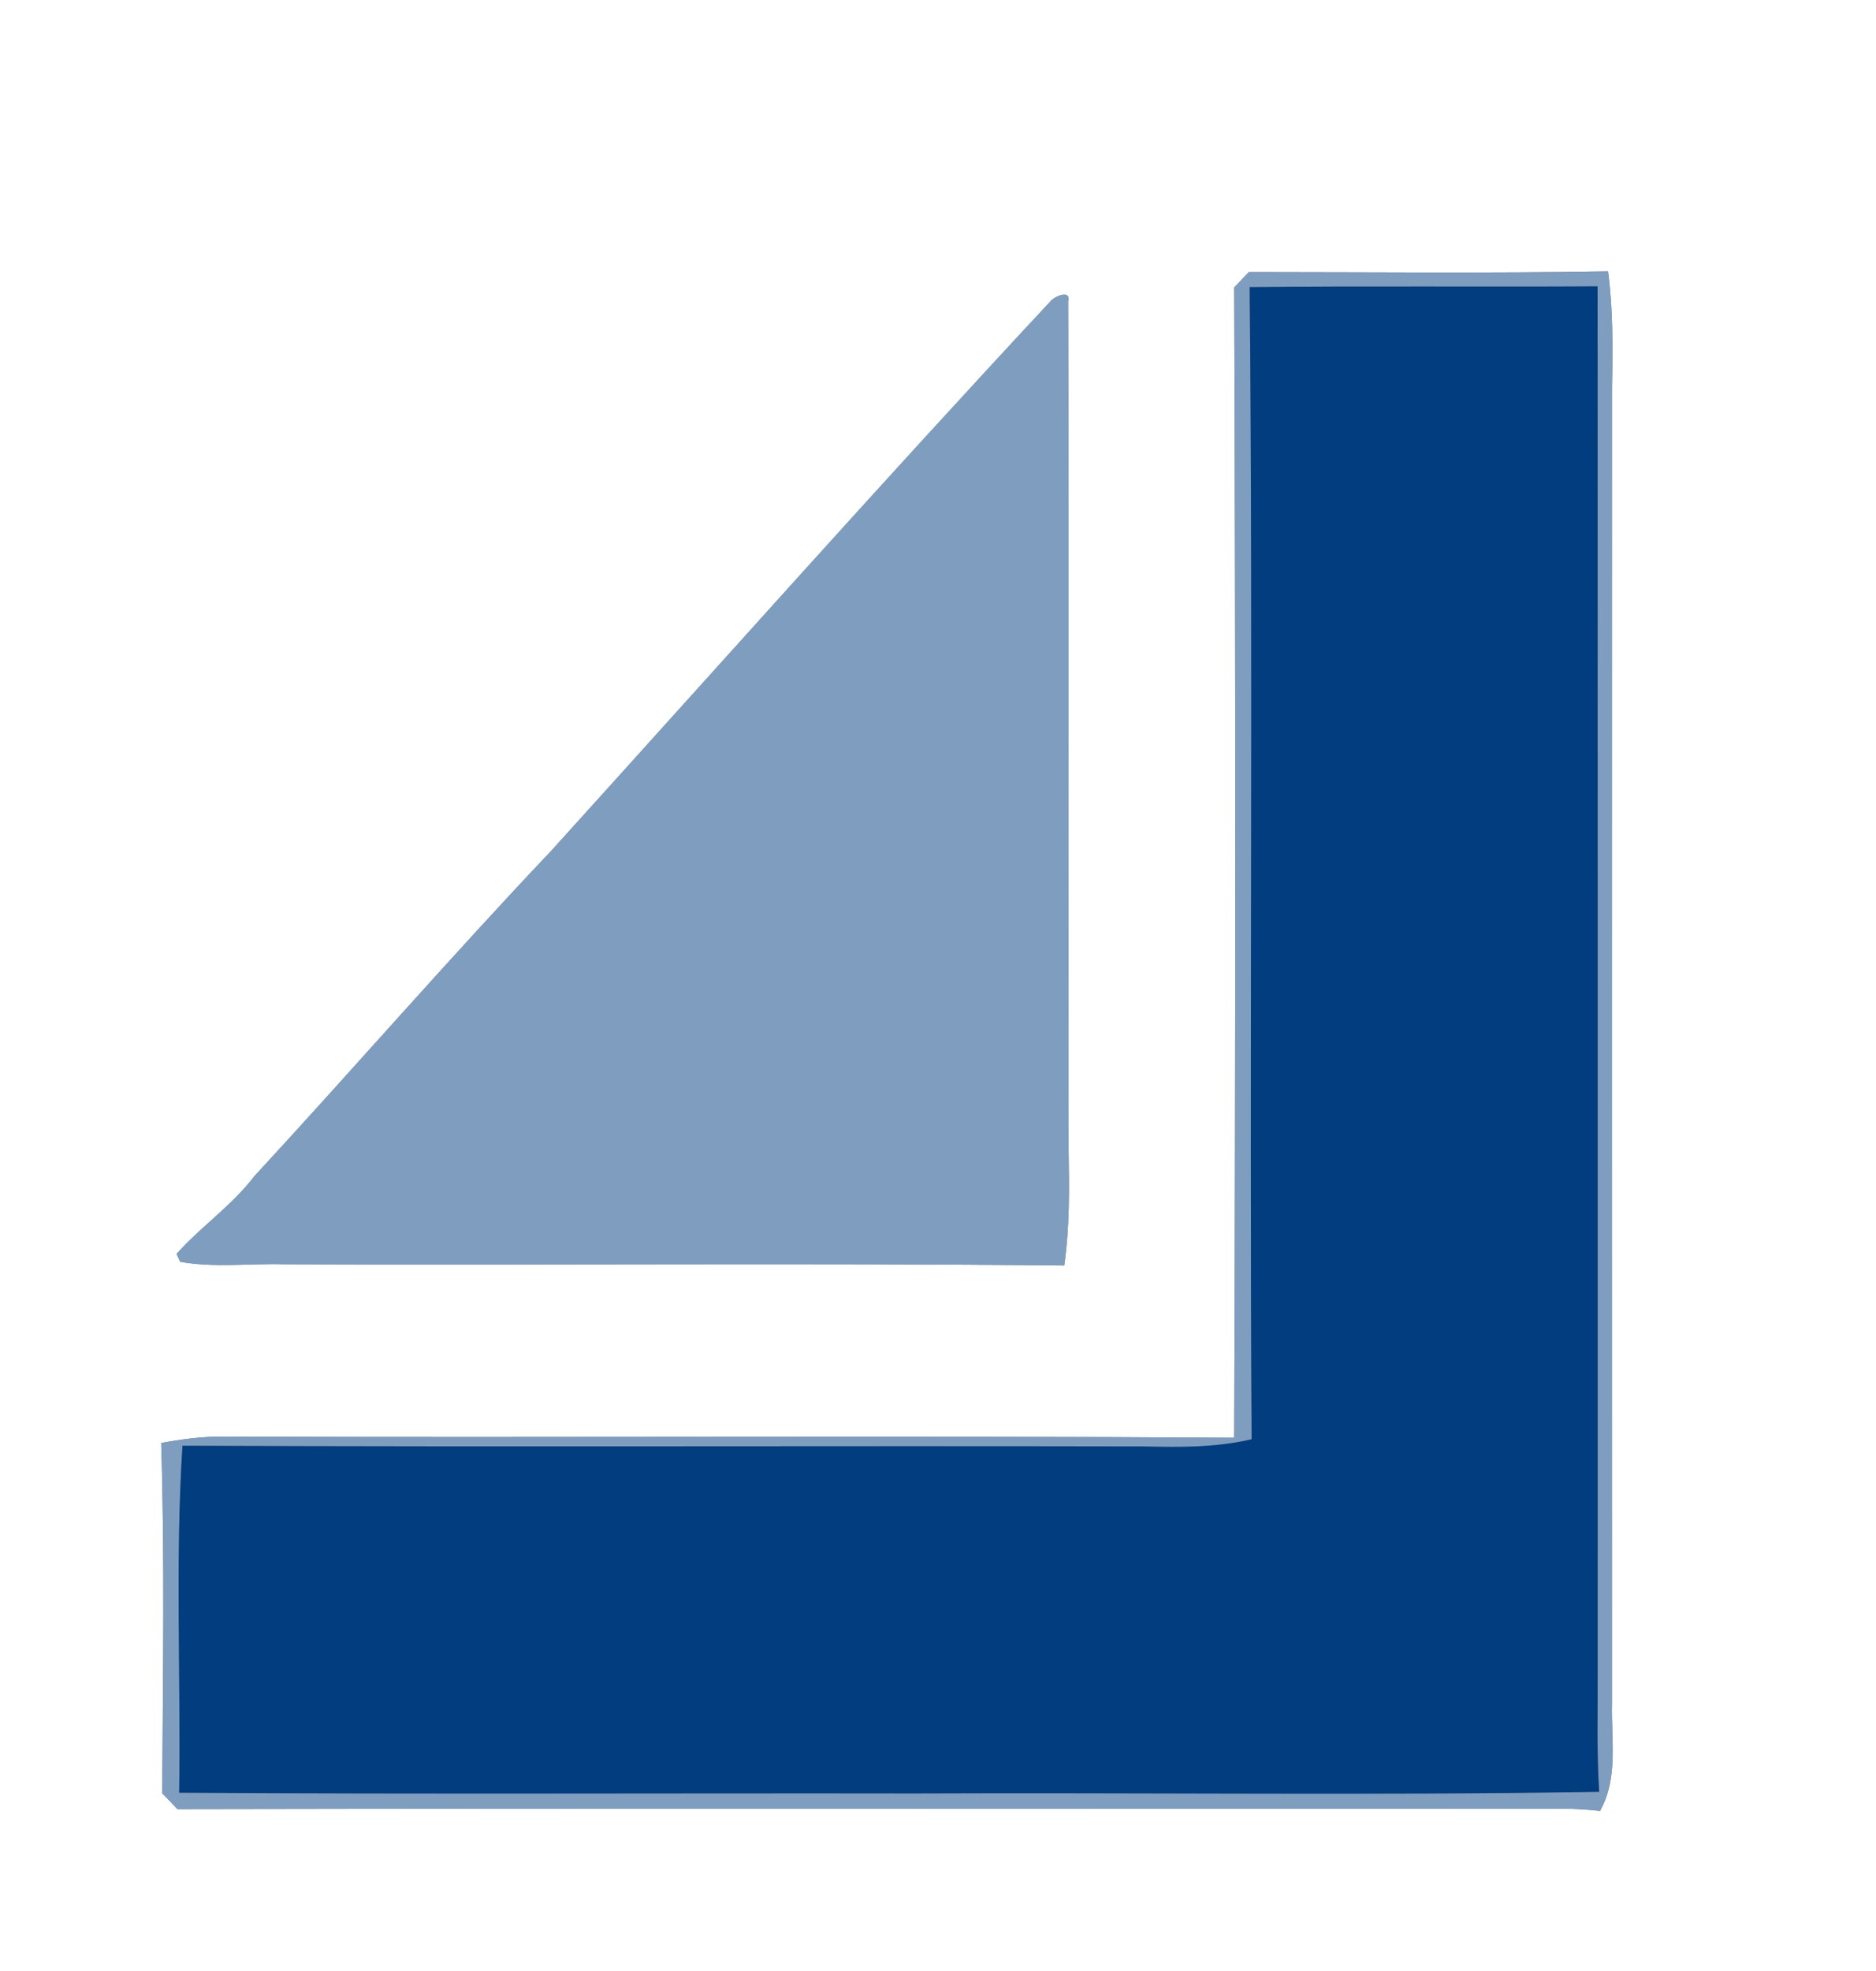 <?xml version="1.0" encoding="UTF-8" ?>
<!DOCTYPE svg PUBLIC "-//W3C//DTD SVG 1.1//EN" "http://www.w3.org/Graphics/SVG/1.1/DTD/svg11.dtd">
<svg width="238pt" height="250pt" viewBox="0 0 238 250" version="1.1" xmlns="http://www.w3.org/2000/svg">
<rect x="0" y="0" width="238" height="250" fill="#808080" stroke="none"/>
<g id="#fefffeff">
<path fill="#fefffe" opacity="1.00" d=" M 0.00 0.00 L 238.00 0.00 L 238.00 250.00 L 0.00 250.00 L 0.00 0.00 M 158.44 34.51 C 157.81 35.16 157.19 35.81 156.57 36.46 C 156.76 85.09 156.75 133.73 156.57 182.36 C 113.72 182.07 70.83 182.38 27.97 182.21 C 25.44 182.23 22.93 182.56 20.45 183.02 C 20.91 197.83 20.66 212.65 20.58 227.46 C 21.23 228.12 21.88 228.79 22.51 229.47 C 81.34 229.35 140.18 229.46 199.01 229.42 C 200.34 229.46 201.66 229.55 202.99 229.69 C 205.35 225.50 204.38 220.57 204.51 216.00 C 204.50 160.33 204.50 104.66 204.51 49.00 C 204.61 44.13 204.64 39.25 204.01 34.42 C 188.82 34.68 173.63 34.51 158.44 34.51 M 133.23 38.26 C 111.84 61.21 90.97 84.68 69.91 107.94 C 57.08 121.46 44.87 135.54 32.23 149.23 C 29.40 152.94 25.48 155.58 22.40 159.04 C 22.51 159.29 22.74 159.79 22.86 160.04 C 27.19 160.83 31.63 160.24 36.00 160.36 C 69.01 160.50 102.01 160.17 135.01 160.52 C 135.71 155.71 135.65 150.84 135.57 146.00 C 135.51 110.08 135.64 74.17 135.51 38.26 C 135.93 36.62 133.68 37.63 133.23 38.26 Z" />
</g>
<g id="#7f9dbfff">
<path fill="#7f9dbf" opacity="1.00" d=" M 158.44 34.51 C 173.63 34.51 188.82 34.68 204.01 34.42 C 204.64 39.25 204.61 44.13 204.51 49.00 C 204.50 104.66 204.50 160.33 204.51 216.00 C 204.38 220.57 205.35 225.50 202.99 229.69 C 201.66 229.55 200.34 229.46 199.01 229.42 C 140.18 229.46 81.34 229.35 22.51 229.47 C 21.88 228.79 21.23 228.12 20.58 227.46 C 20.66 212.65 20.91 197.83 20.45 183.02 C 22.93 182.56 25.44 182.23 27.97 182.21 C 70.83 182.38 113.72 182.07 156.57 182.36 C 156.75 133.73 156.76 85.09 156.57 36.46 C 157.19 35.81 157.81 35.16 158.44 34.51 M 158.54 36.42 C 159.00 85.13 158.49 133.84 158.79 182.55 C 154.27 183.62 149.61 183.57 145.00 183.46 C 104.39 183.37 63.77 183.55 23.15 183.37 C 22.21 198.02 22.95 212.72 22.73 227.38 C 53.81 227.58 84.91 227.42 116.00 227.47 C 144.96 227.34 173.93 227.74 202.88 227.27 C 202.55 222.18 202.71 217.09 202.69 212.00 C 202.69 153.44 202.70 94.88 202.68 36.32 C 187.97 36.41 173.26 36.26 158.54 36.42 Z" />
<path fill="#7f9dbf" opacity="1.00" d=" M 133.23 38.26 C 133.68 37.63 135.93 36.62 135.51 38.26 C 135.64 74.17 135.51 110.08 135.57 146.00 C 135.65 150.84 135.71 155.71 135.01 160.52 C 102.01 160.17 69.01 160.50 36.00 160.36 C 31.63 160.24 27.19 160.83 22.86 160.04 C 22.74 159.79 22.51 159.29 22.40 159.04 C 25.48 155.58 29.40 152.94 32.23 149.23 C 44.87 135.54 57.08 121.46 69.91 107.94 C 90.97 84.68 111.84 61.21 133.23 38.26 Z" />
</g>
<g id="#013d7fff">
<path fill="#013d7f" opacity="1.00" d=" M 158.54 36.42 C 173.26 36.26 187.97 36.41 202.68 36.32 C 202.70 94.88 202.69 153.44 202.69 212.00 C 202.71 217.09 202.55 222.18 202.88 227.27 C 173.93 227.74 144.96 227.34 116.00 227.47 C 84.91 227.42 53.81 227.58 22.73 227.38 C 22.95 212.72 22.21 198.02 23.15 183.37 C 63.77 183.55 104.39 183.37 145.00 183.46 C 149.61 183.57 154.27 183.62 158.79 182.55 C 158.49 133.84 159.00 85.13 158.54 36.42 Z" />
</g>
</svg>
